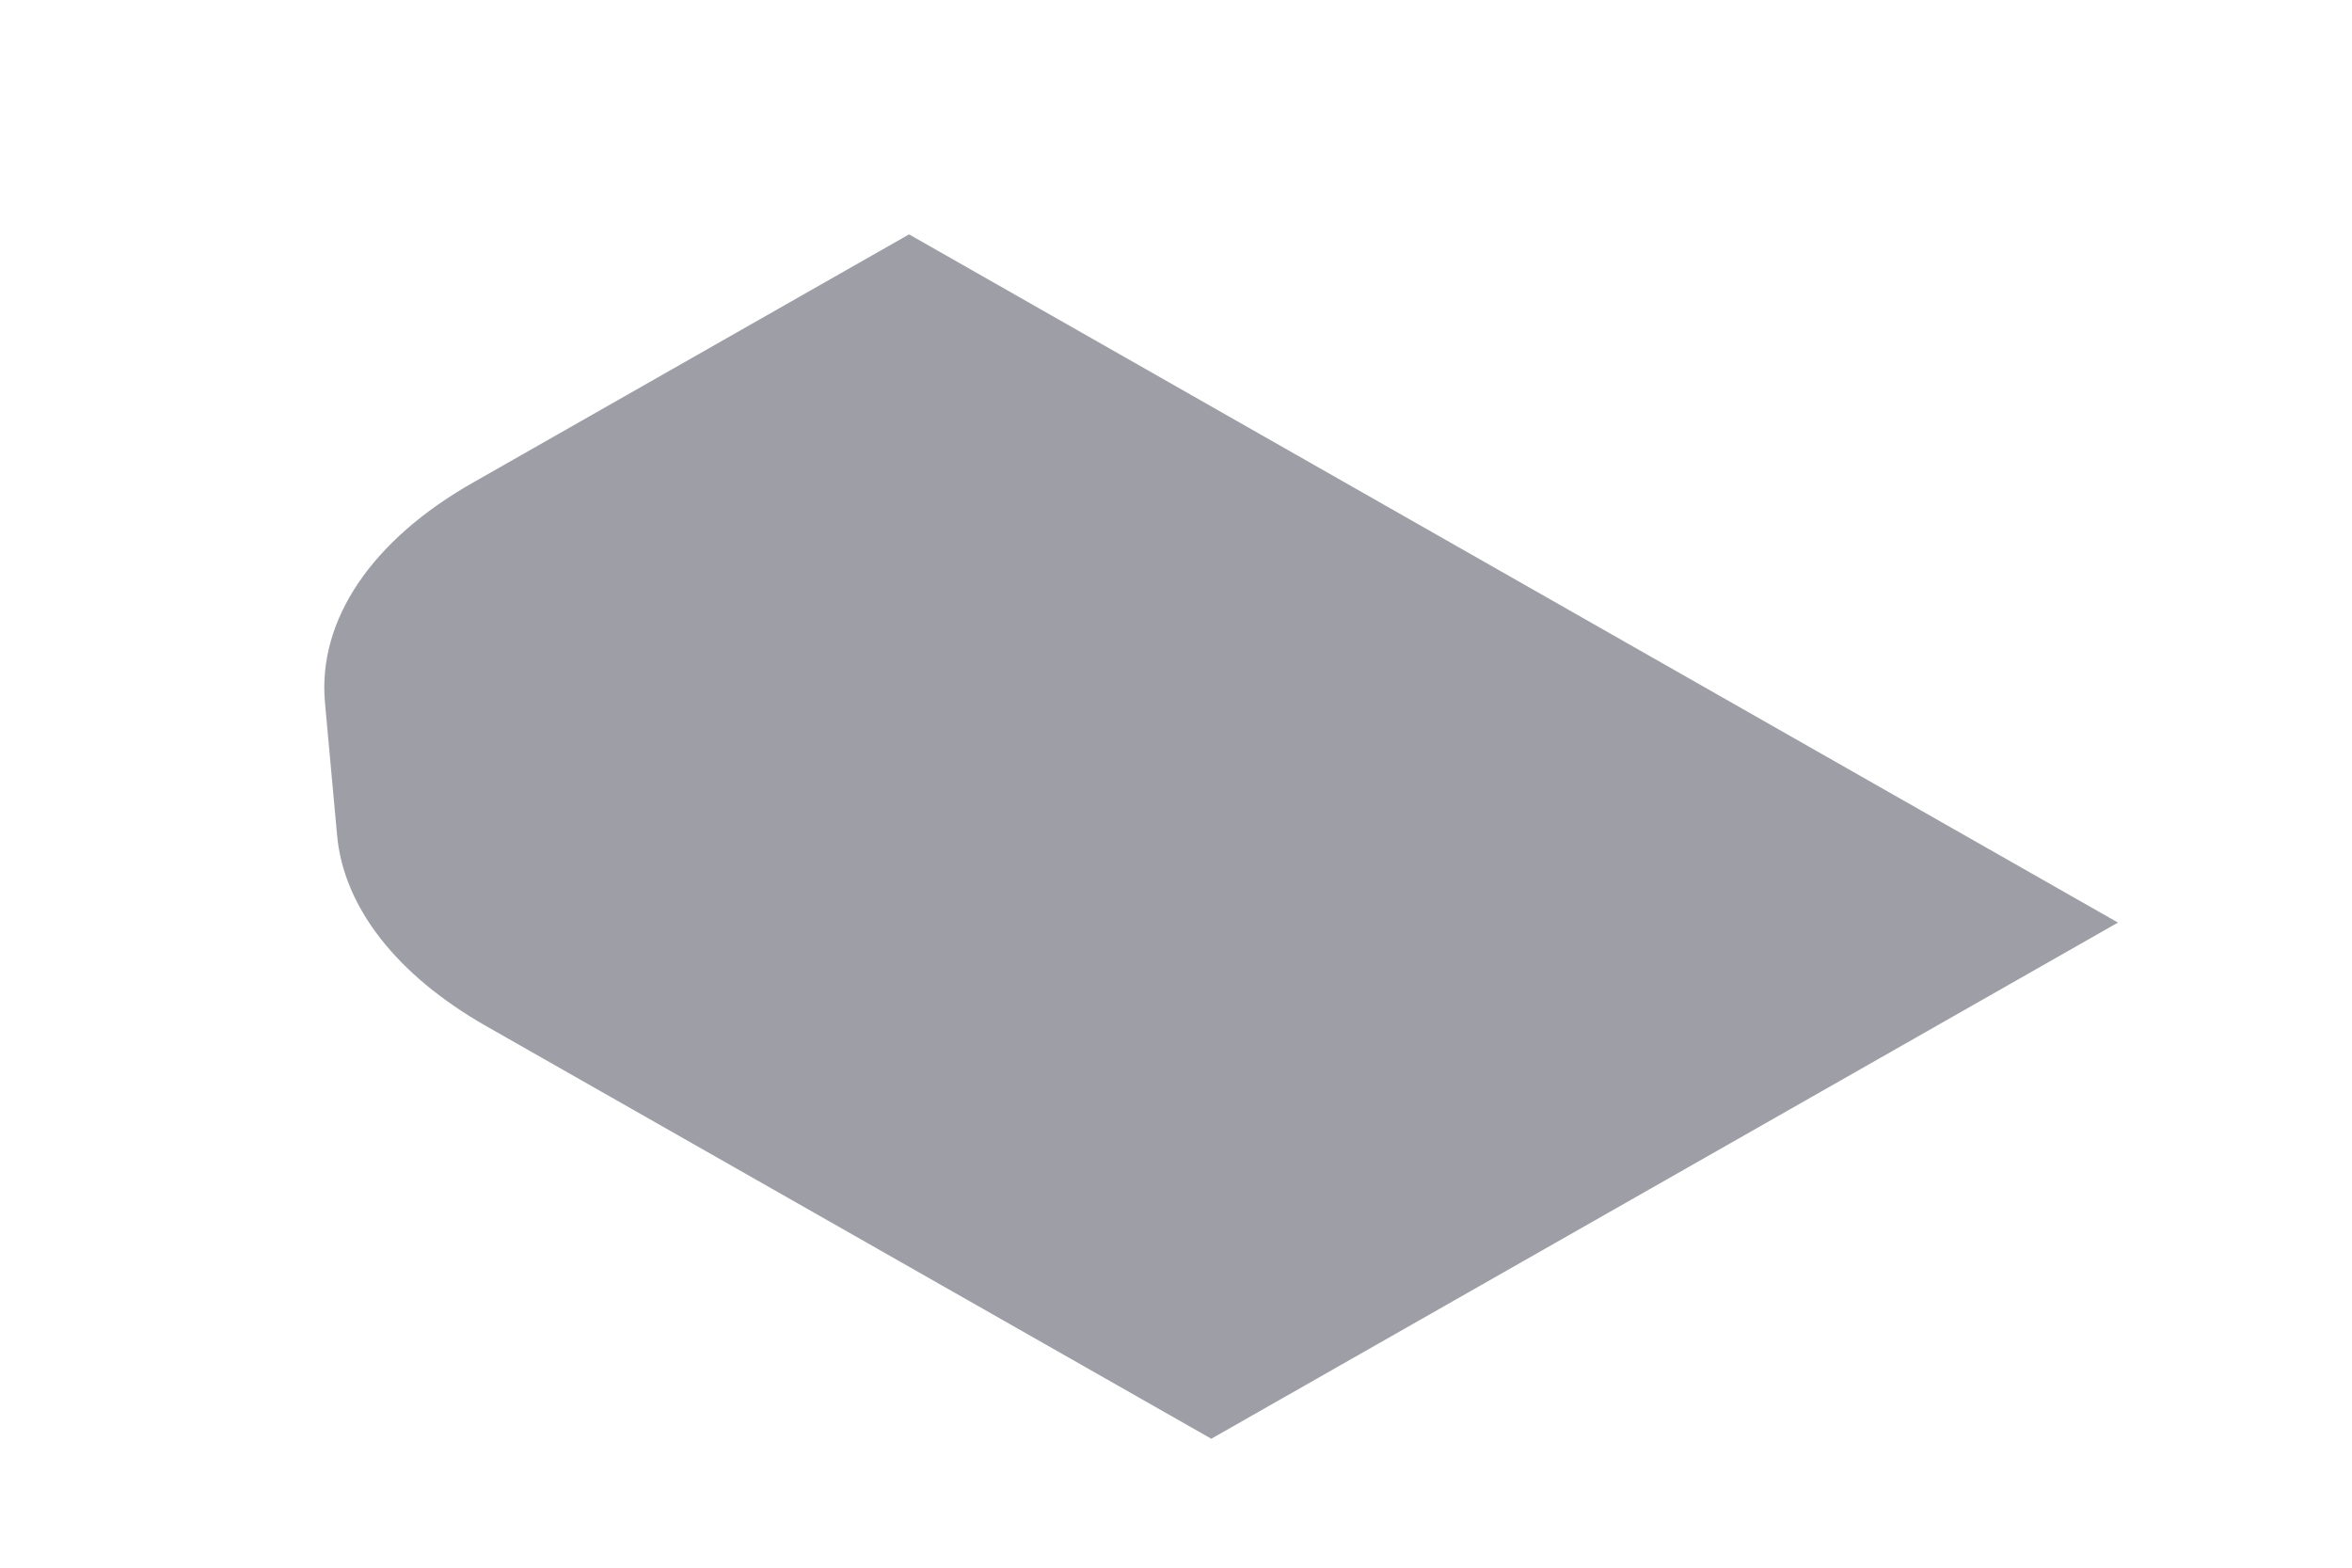 <svg width="6" height="4" viewBox="0 0 6 4" fill="none" xmlns="http://www.w3.org/2000/svg">
<path d="M1.24 2.618C1.012 2.488 0.877 2.315 0.86 2.132L0.829 1.793C0.81 1.583 0.947 1.378 1.209 1.23L2.319 0.598L5.403 2.354L3.09 3.671L1.24 2.618Z" fill="#9E9EA7"/>
</svg>
